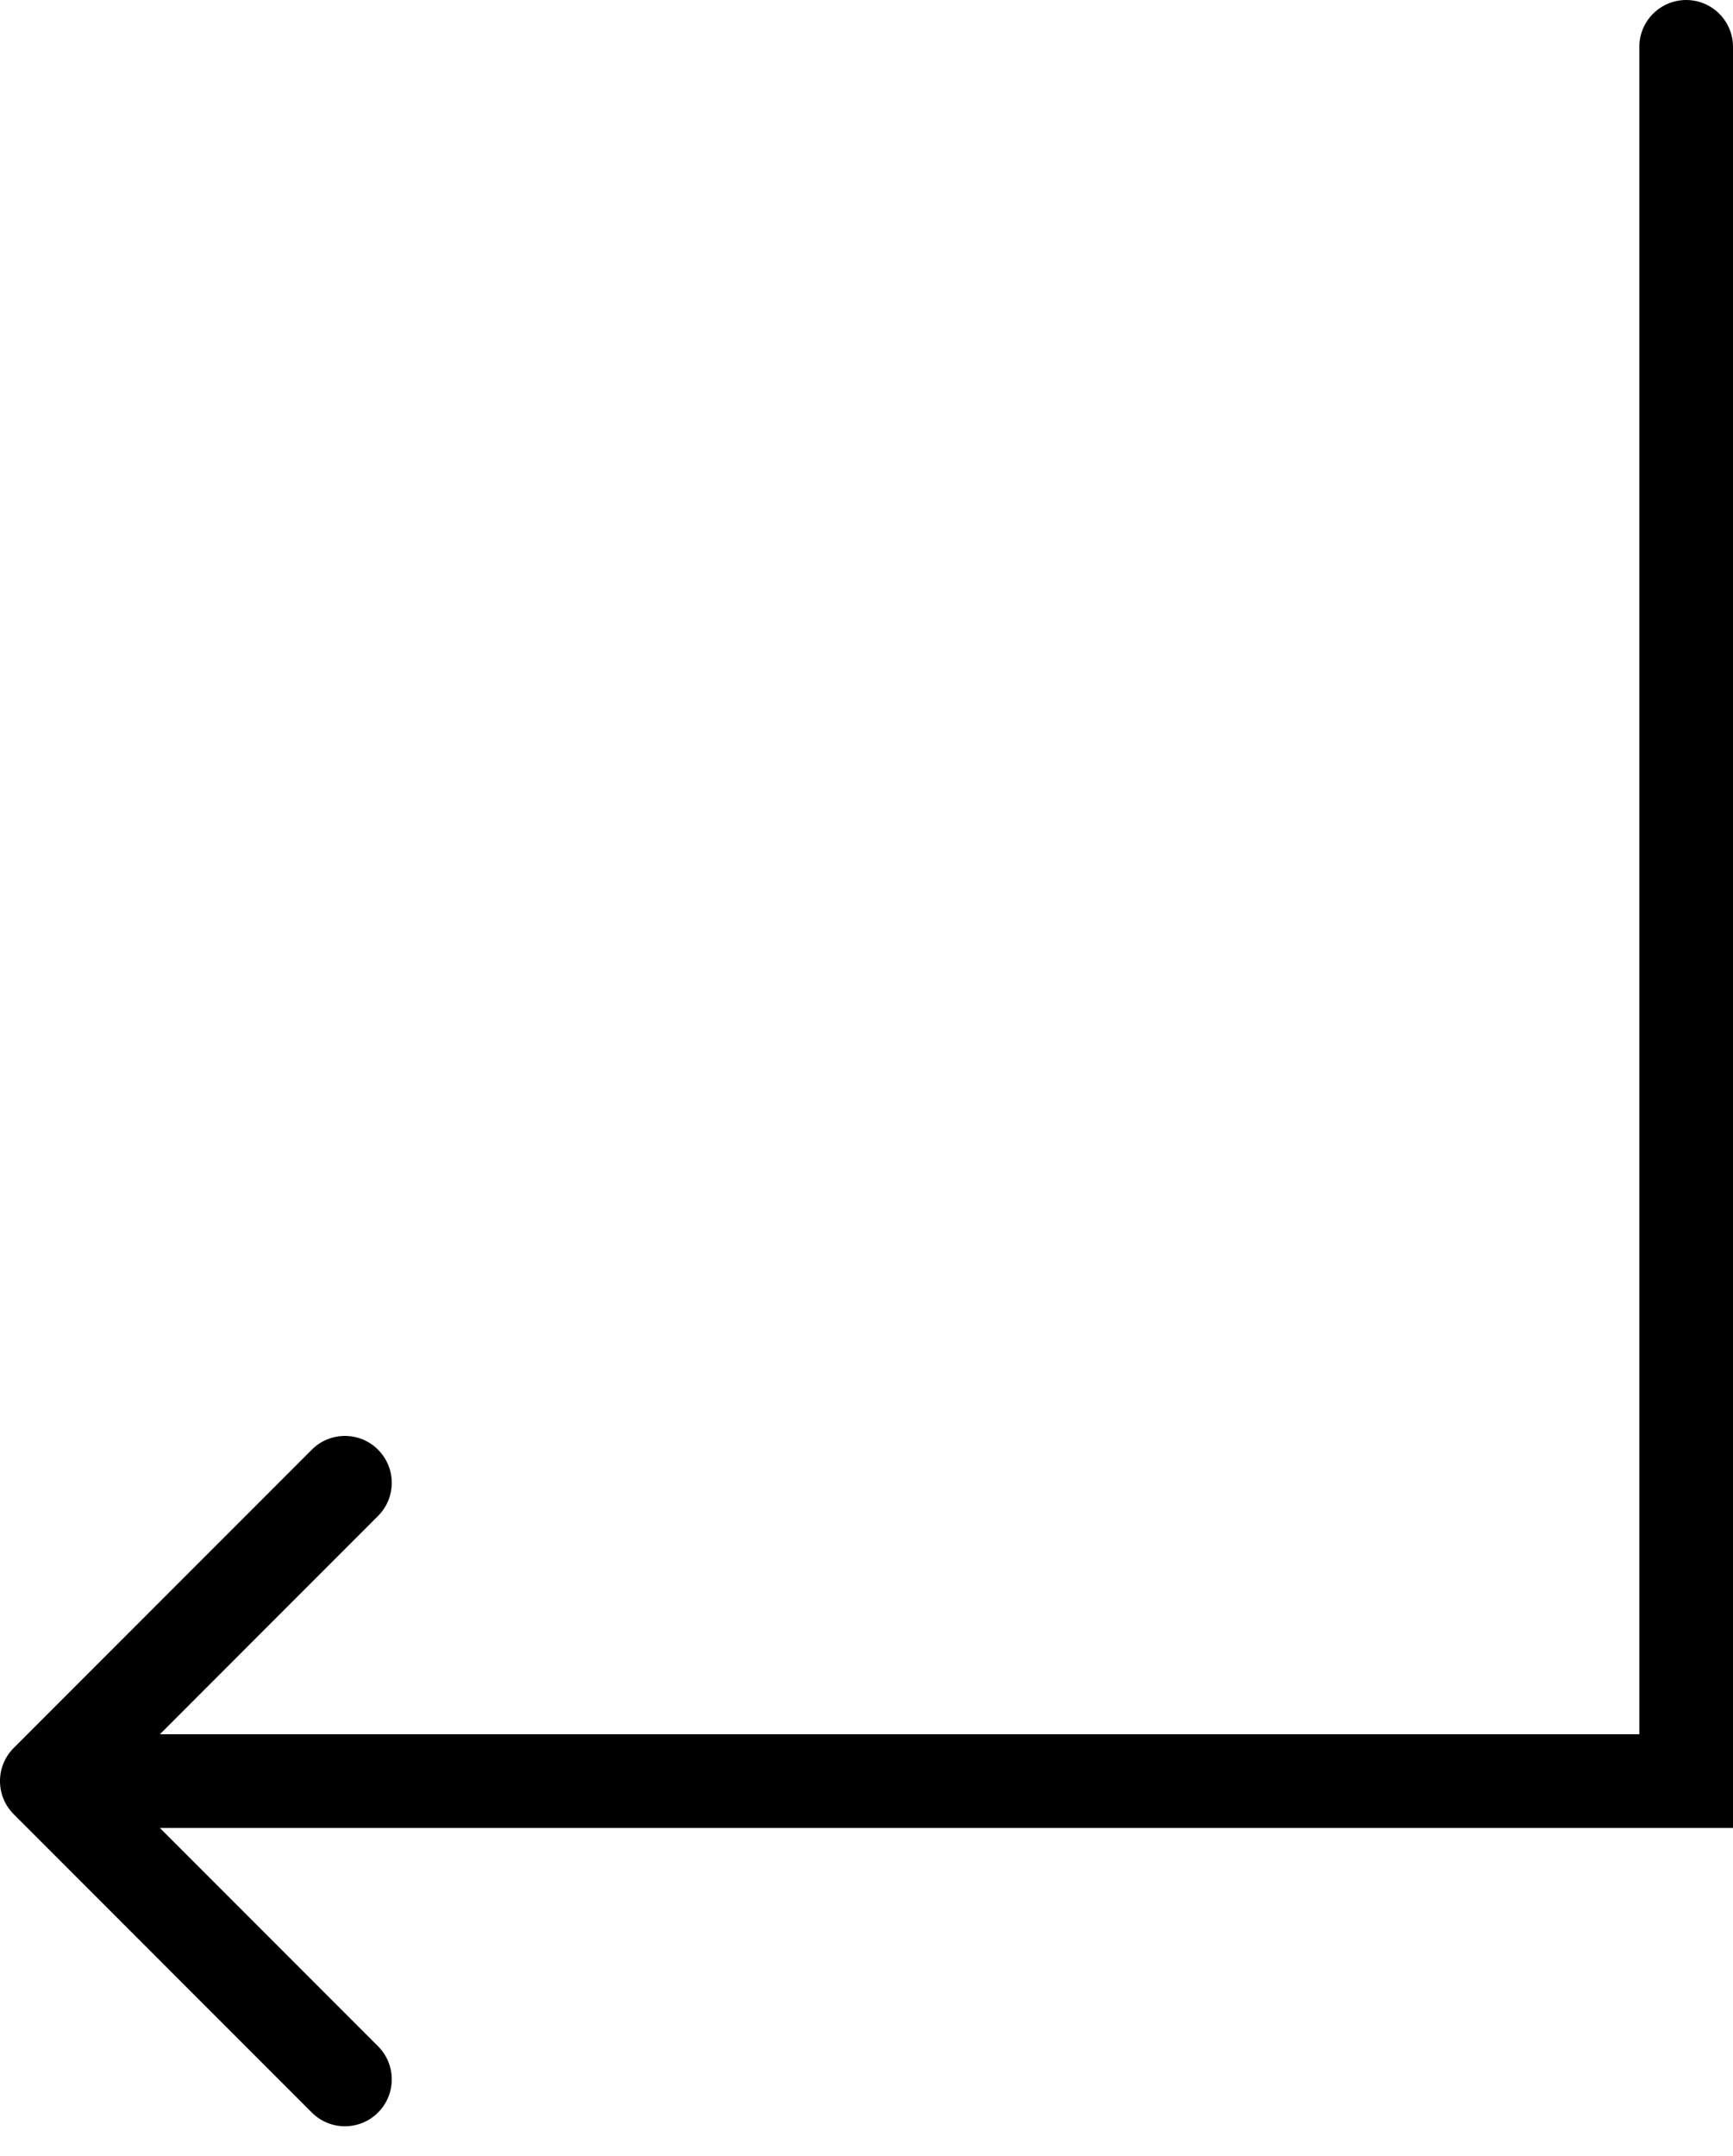 <svg width="37" height="46" viewBox="0 0 37 46" fill="none" xmlns="http://www.w3.org/2000/svg">
<path d="M0.293 37.293C-0.098 37.683 -0.098 38.317 0.293 38.707L6.657 45.071C7.047 45.462 7.681 45.462 8.071 45.071C8.462 44.681 8.462 44.047 8.071 43.657L2.414 38L8.071 32.343C8.462 31.953 8.462 31.32 8.071 30.929C7.681 30.538 7.047 30.538 6.657 30.929L0.293 37.293ZM37 37L1 37V39L37 39V37Z" fill="black"/>
<line x1="36" y1="37" x2="36" y2="1" stroke="black" stroke-width="2" stroke-linecap="round"/>
</svg>
